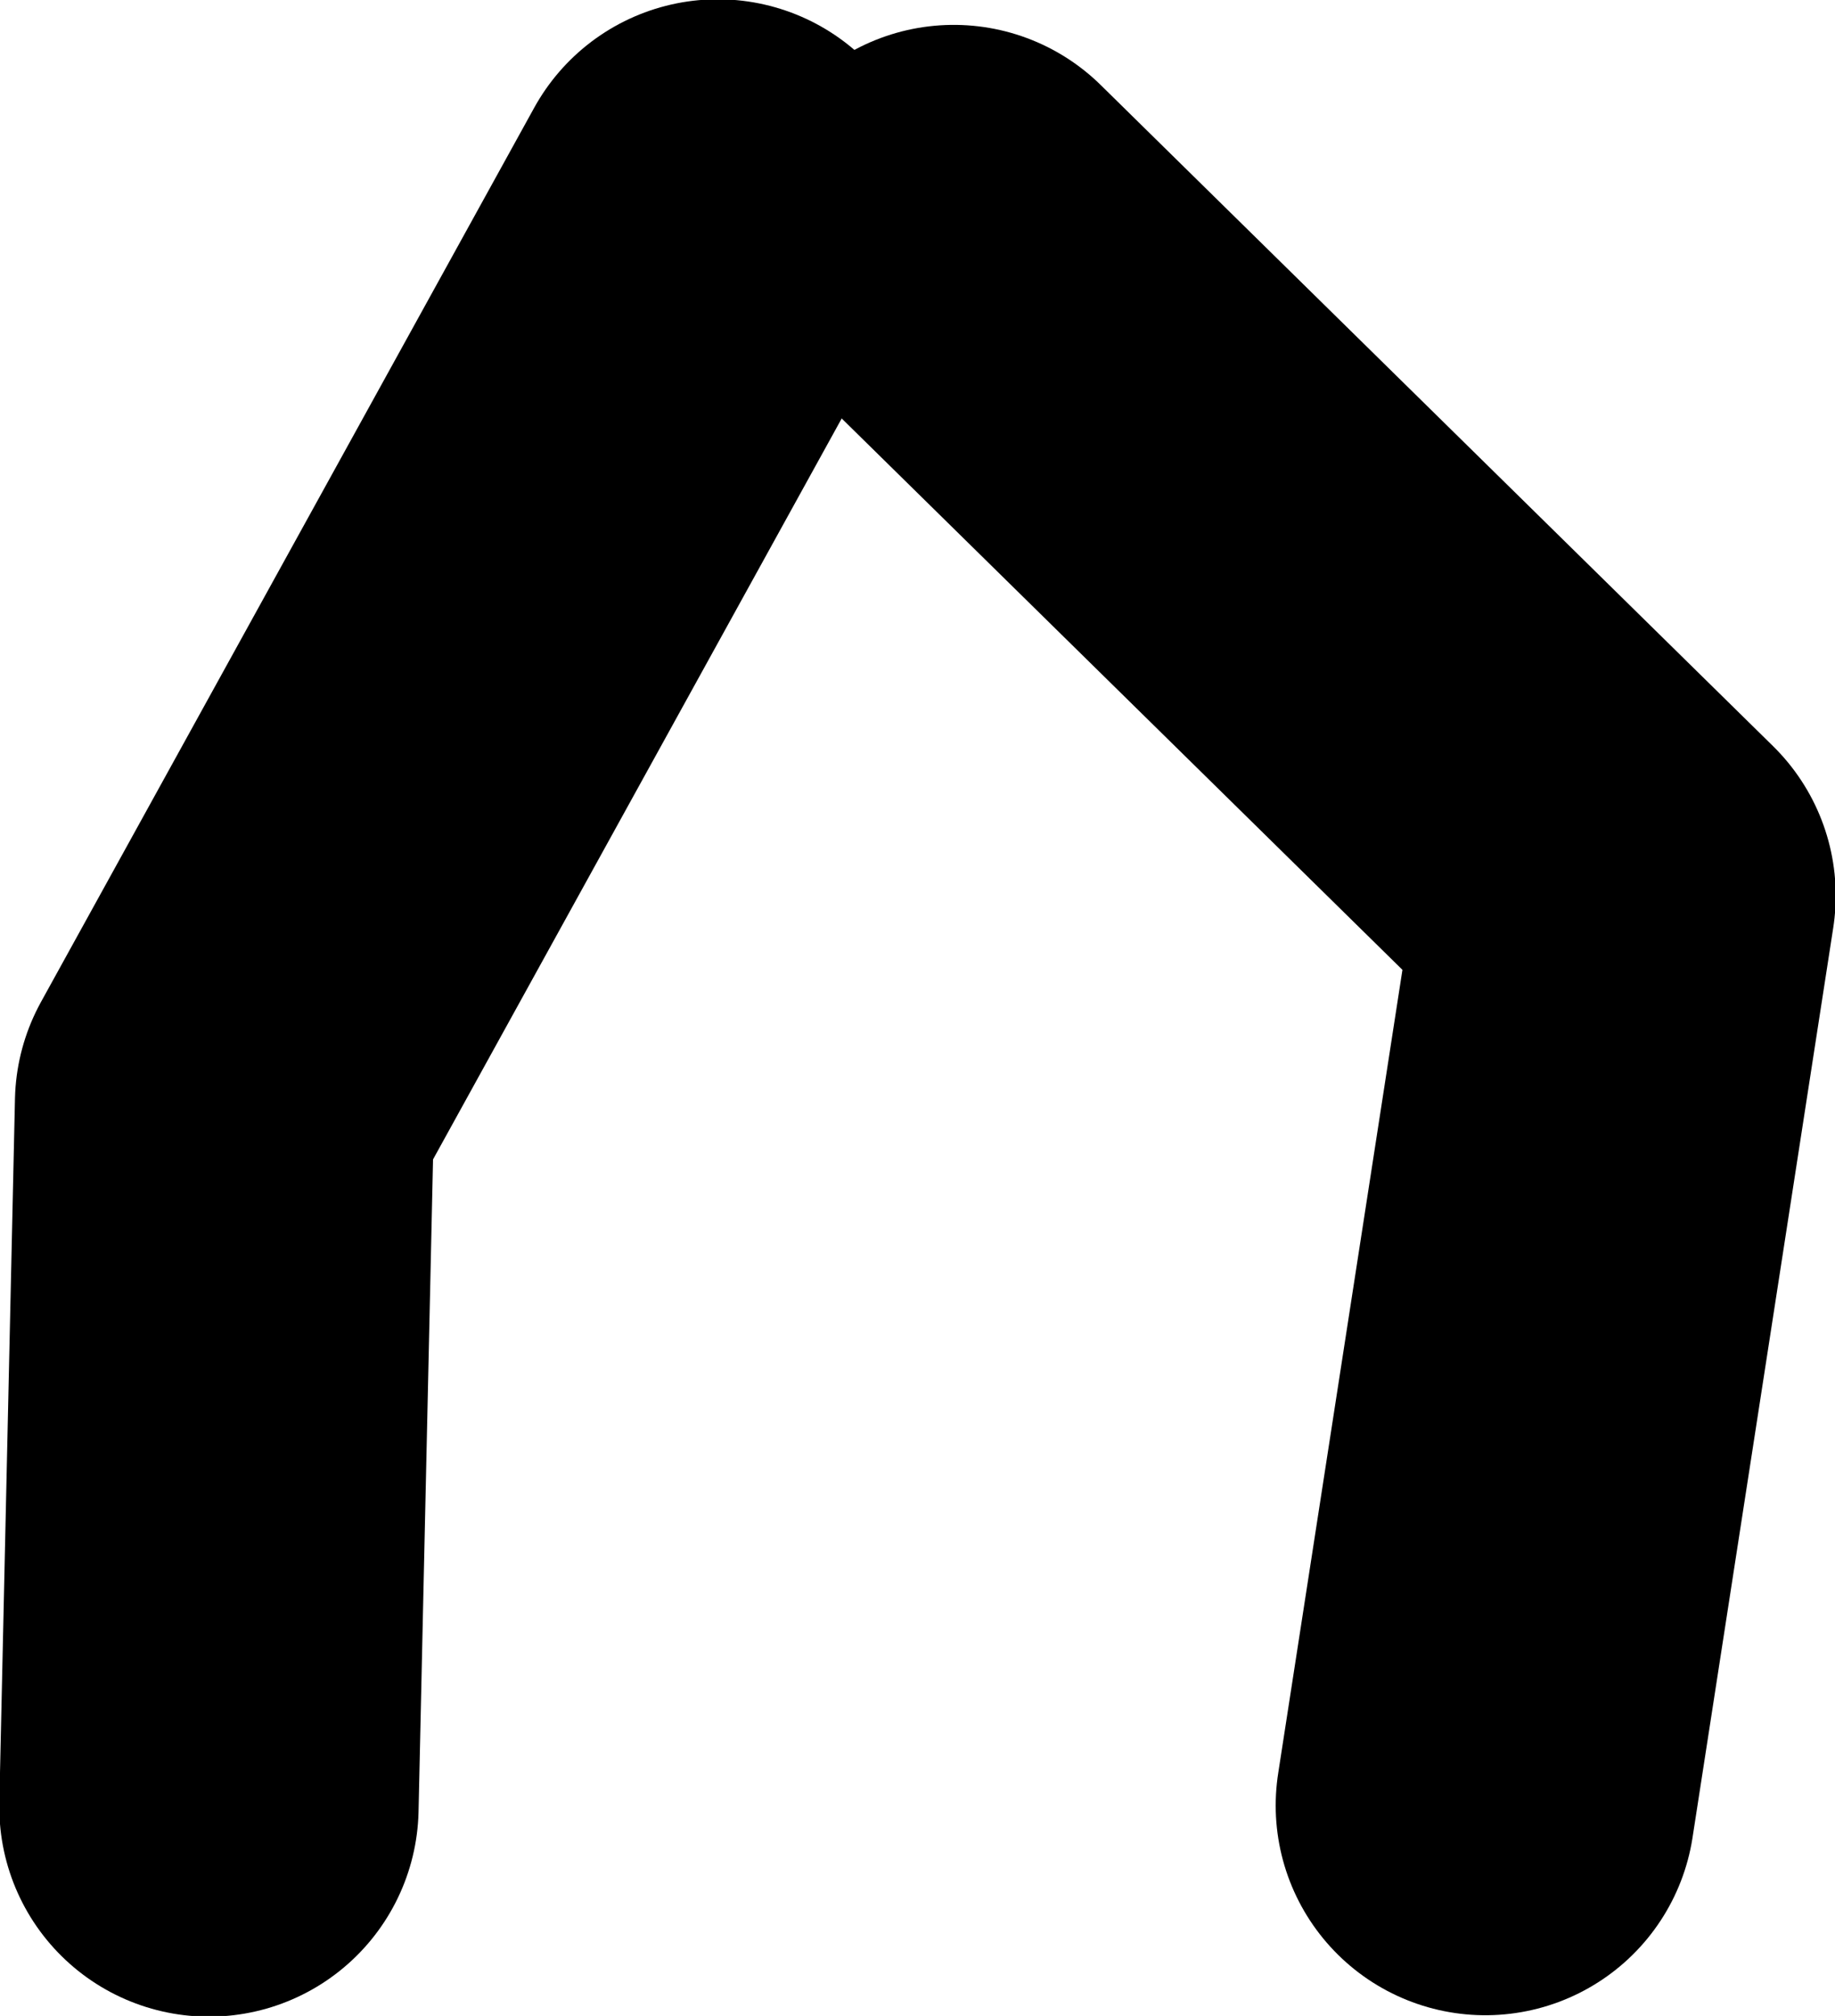 <?xml version="1.0" encoding="UTF-8" standalone="no"?>
<svg xmlns:xlink="http://www.w3.org/1999/xlink" height="70.9px" width="64.55px" xmlns="http://www.w3.org/2000/svg">
  <g transform="matrix(1.0, 0.0, 0.0, 1.0, 26.85, -82.3)">
    <path d="M6.7 90.55 L30.35 113.8 25.4 145.8" fill="none" stroke="#000000" stroke-linecap="round" stroke-linejoin="round" stroke-width="14.75"/>
    <path d="M-1.6 89.65 L-18.95 121.1 -19.5 145.85" fill="none" stroke="#000000" stroke-linecap="round" stroke-linejoin="round" stroke-width="14.75"/>
  </g>
</svg>
